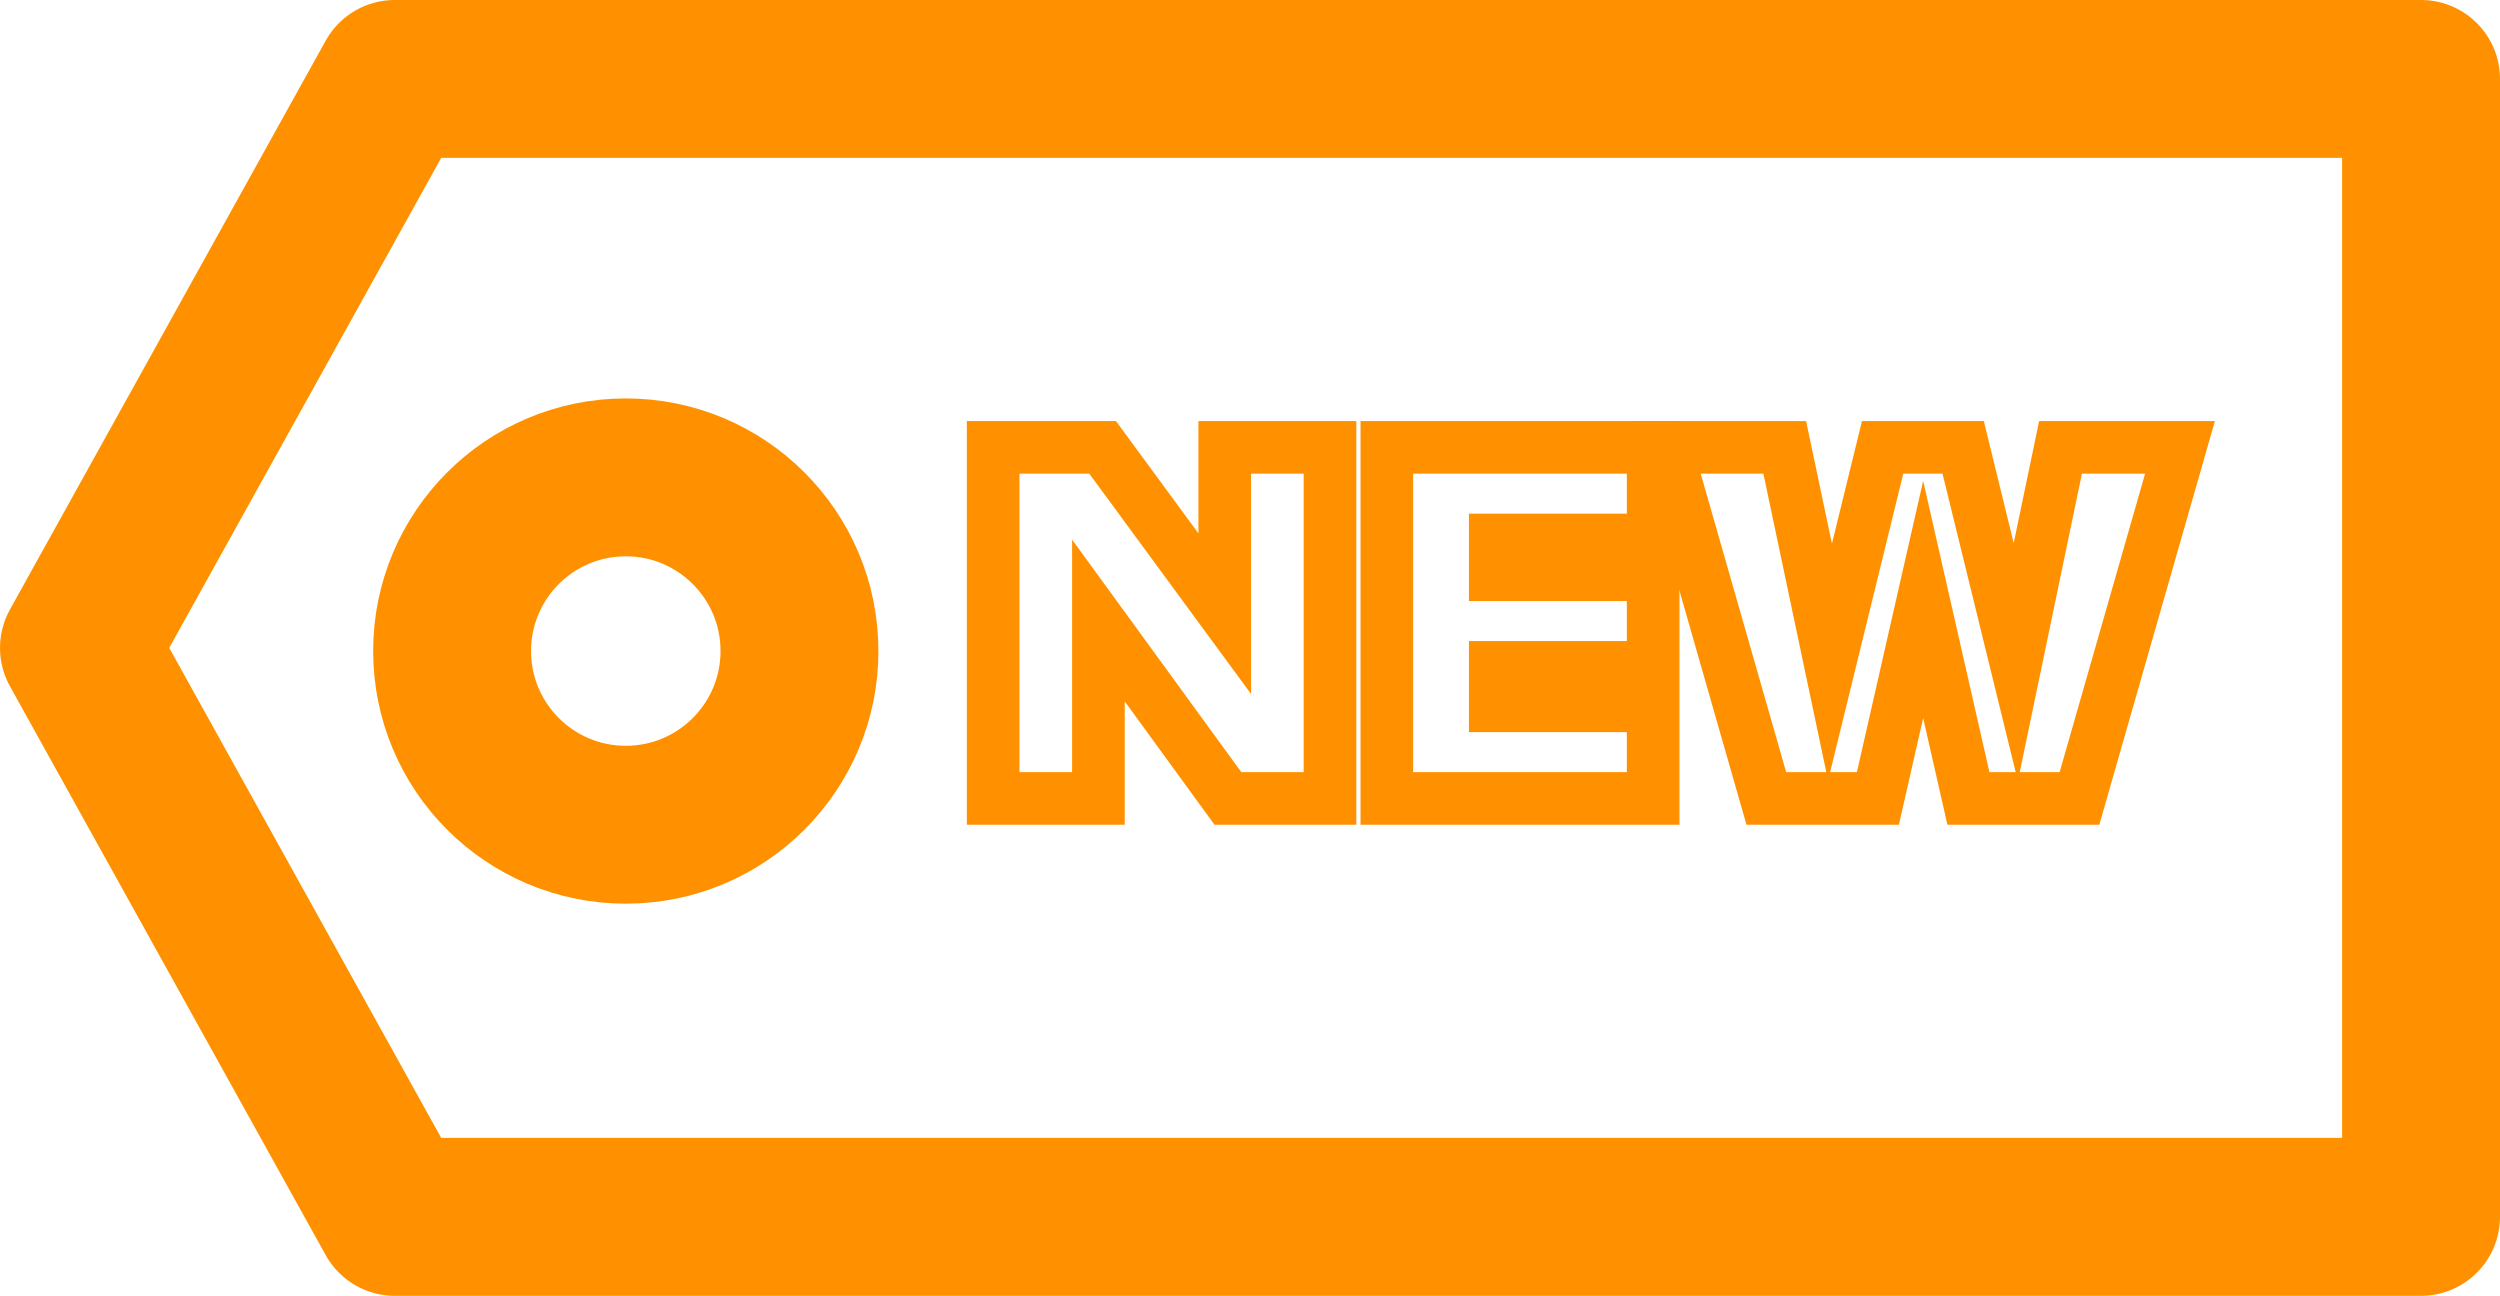 <svg id="Layer_1" data-name="Layer 1" xmlns="http://www.w3.org/2000/svg" viewBox="0 0 47.5 24.62"><title>new</title><polygon points="46 23.12 7.5 23.12 1.5 12.31 7.5 1.5 46 1.5 46 23.12" style="fill:none;stroke:#ff9100;stroke-linecap:round;stroke-linejoin:round;stroke-width:3px"/><circle cx="11.89" cy="12.37" r="3.3" style="fill:none;stroke:#ff9100;stroke-linecap:round;stroke-miterlimit:10;stroke-width:3px"/><path d="M23.33,15.17l-2.46-3.38v3.38h-2V8.5h2.08l2.32,3.16V8.5h2v6.67Z" style="fill:none;stroke:#ff9100;stroke-miterlimit:10"/><path d="M26.35,15.17V8.5h5.06v1.76h-3v.66h3v1.76h-3v.73h3v1.76Z" style="fill:none;stroke:#ff9100;stroke-miterlimit:10"/><path d="M37.4,15.17l-.86-3.78-.86,3.78H33.56L31.65,8.5h2.26l.86,4.08,1-4.08H37.3l1,4.08.85-4.08h2.27l-1.91,6.67Z" style="fill:none;stroke:#ff9100;stroke-miterlimit:10"/></svg>
